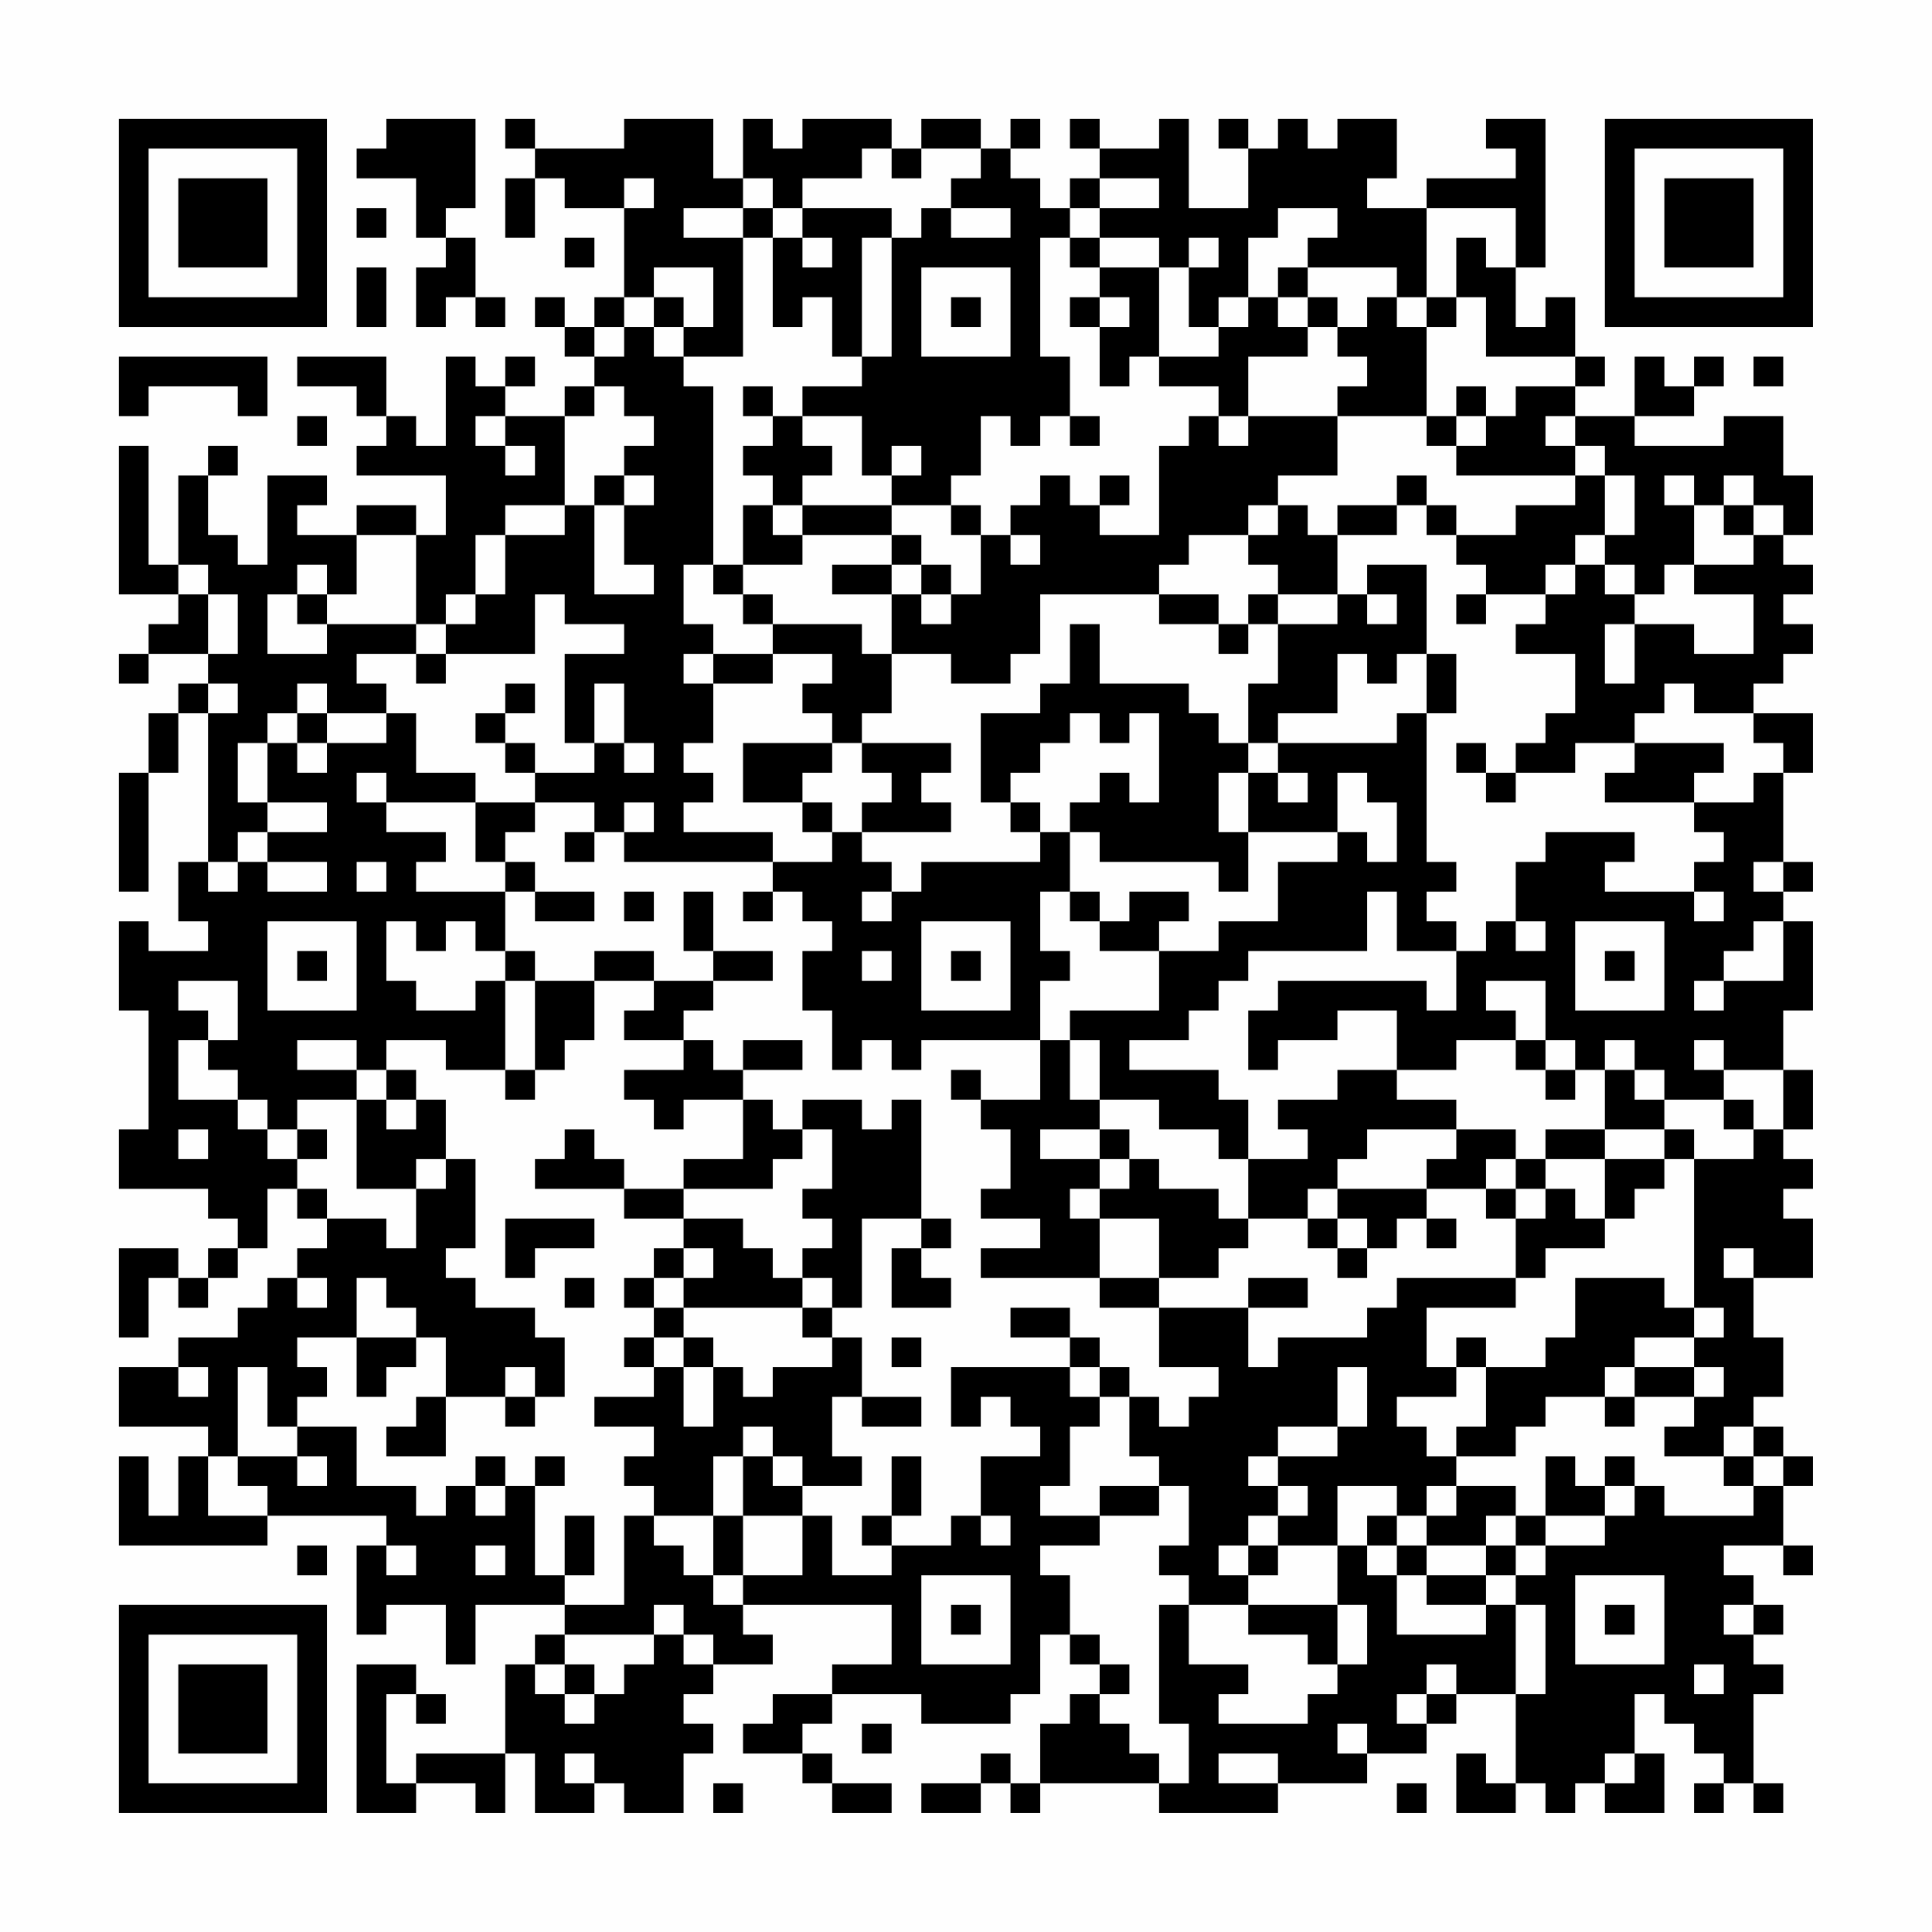 <?xml version="1.0" encoding="UTF-8"?>
<svg xmlns="http://www.w3.org/2000/svg" version="1.1" width="300" height="300" viewBox="0 0 300 300"><rect x="0" y="0" width="300" height="300" fill="#fefefe"/><g transform="scale(4.615)"><g transform="translate(4,4)"><path fill-rule="evenodd" d="M9 0L9 1L8 1L8 2L10 2L10 4L11 4L11 5L10 5L10 7L11 7L11 6L12 6L12 7L13 7L13 6L12 6L12 4L11 4L11 3L12 3L12 0ZM13 0L13 1L14 1L14 2L13 2L13 4L14 4L14 2L15 2L15 3L17 3L17 6L16 6L16 7L15 7L15 6L14 6L14 7L15 7L15 8L16 8L16 9L15 9L15 10L13 10L13 9L14 9L14 8L13 8L13 9L12 9L12 8L11 8L11 11L10 11L10 10L9 10L9 8L6 8L6 9L8 9L8 10L9 10L9 11L8 11L8 12L11 12L11 14L10 14L10 13L8 13L8 14L6 14L6 13L7 13L7 12L5 12L5 15L4 15L4 14L3 14L3 12L4 12L4 11L3 11L3 12L2 12L2 15L1 15L1 11L0 11L0 16L2 16L2 17L1 17L1 18L0 18L0 19L1 19L1 18L3 18L3 19L2 19L2 20L1 20L1 22L0 22L0 26L1 26L1 22L2 22L2 20L3 20L3 25L2 25L2 27L3 27L3 28L1 28L1 27L0 27L0 30L1 30L1 34L0 34L0 36L3 36L3 37L4 37L4 38L3 38L3 39L2 39L2 38L0 38L0 41L1 41L1 39L2 39L2 40L3 40L3 39L4 39L4 38L5 38L5 36L6 36L6 37L7 37L7 38L6 38L6 39L5 39L5 40L4 40L4 41L2 41L2 42L0 42L0 44L3 44L3 45L2 45L2 47L1 47L1 45L0 45L0 48L5 48L5 47L9 47L9 48L8 48L8 51L9 51L9 50L11 50L11 52L12 52L12 50L15 50L15 51L14 51L14 52L13 52L13 55L10 55L10 56L9 56L9 53L10 53L10 54L11 54L11 53L10 53L10 52L8 52L8 57L10 57L10 56L12 56L12 57L13 57L13 55L14 55L14 57L16 57L16 56L17 56L17 57L19 57L19 55L20 55L20 54L19 54L19 53L20 53L20 52L22 52L22 51L21 51L21 50L26 50L26 52L24 52L24 53L22 53L22 54L21 54L21 55L23 55L23 56L24 56L24 57L26 57L26 56L24 56L24 55L23 55L23 54L24 54L24 53L27 53L27 54L30 54L30 53L31 53L31 51L32 51L32 52L33 52L33 53L32 53L32 54L31 54L31 56L30 56L30 55L29 55L29 56L27 56L27 57L29 57L29 56L30 56L30 57L31 57L31 56L35 56L35 57L39 57L39 56L42 56L42 55L44 55L44 54L45 54L45 53L47 53L47 56L46 56L46 55L45 55L45 57L47 57L47 56L48 56L48 57L49 57L49 56L50 56L50 57L52 57L52 55L51 55L51 53L52 53L52 54L53 54L53 55L54 55L54 56L53 56L53 57L54 57L54 56L55 56L55 57L56 57L56 56L55 56L55 53L56 53L56 52L55 52L55 51L56 51L56 50L55 50L55 49L54 49L54 48L56 48L56 49L57 49L57 48L56 48L56 46L57 46L57 45L56 45L56 44L55 44L55 43L56 43L56 41L55 41L55 39L57 39L57 37L56 37L56 36L57 36L57 35L56 35L56 34L57 34L57 32L56 32L56 30L57 30L57 27L56 27L56 26L57 26L57 25L56 25L56 22L57 22L57 20L55 20L55 19L56 19L56 18L57 18L57 17L56 17L56 16L57 16L57 15L56 15L56 14L57 14L57 12L56 12L56 10L54 10L54 11L51 11L51 10L53 10L53 9L54 9L54 8L53 8L53 9L52 9L52 8L51 8L51 10L49 10L49 9L50 9L50 8L49 8L49 6L48 6L48 7L47 7L47 5L48 5L48 0L46 0L46 1L47 1L47 2L44 2L44 3L42 3L42 2L43 2L43 0L41 0L41 1L40 1L40 0L39 0L39 1L38 1L38 0L37 0L37 1L38 1L38 3L36 3L36 0L35 0L35 1L33 1L33 0L32 0L32 1L33 1L33 2L32 2L32 3L31 3L31 2L30 2L30 1L31 1L31 0L30 0L30 1L29 1L29 0L27 0L27 1L26 1L26 0L23 0L23 1L22 1L22 0L21 0L21 2L20 2L20 0L17 0L17 1L14 1L14 0ZM25 1L25 2L23 2L23 3L22 3L22 2L21 2L21 3L19 3L19 4L21 4L21 8L19 8L19 7L20 7L20 5L18 5L18 6L17 6L17 7L16 7L16 8L17 8L17 7L18 7L18 8L19 8L19 9L20 9L20 15L19 15L19 17L20 17L20 18L19 18L19 19L20 19L20 21L19 21L19 22L20 22L20 23L19 23L19 24L22 24L22 25L17 25L17 24L18 24L18 23L17 23L17 24L16 24L16 23L14 23L14 22L16 22L16 21L17 21L17 22L18 22L18 21L17 21L17 19L16 19L16 21L15 21L15 18L17 18L17 17L15 17L15 16L14 16L14 18L11 18L11 17L12 17L12 16L13 16L13 14L15 14L15 13L16 13L16 16L18 16L18 15L17 15L17 13L18 13L18 12L17 12L17 11L18 11L18 10L17 10L17 9L16 9L16 10L15 10L15 13L13 13L13 14L12 14L12 16L11 16L11 17L10 17L10 14L8 14L8 16L7 16L7 15L6 15L6 16L5 16L5 18L7 18L7 17L10 17L10 18L8 18L8 19L9 19L9 20L7 20L7 19L6 19L6 20L5 20L5 21L4 21L4 23L5 23L5 24L4 24L4 25L3 25L3 26L4 26L4 25L5 25L5 26L7 26L7 25L5 25L5 24L7 24L7 23L5 23L5 21L6 21L6 22L7 22L7 21L9 21L9 20L10 20L10 22L12 22L12 23L9 23L9 22L8 22L8 23L9 23L9 24L11 24L11 25L10 25L10 26L13 26L13 28L12 28L12 27L11 27L11 28L10 28L10 27L9 27L9 29L10 29L10 30L12 30L12 29L13 29L13 32L11 32L11 31L9 31L9 32L8 32L8 31L6 31L6 32L8 32L8 33L6 33L6 34L5 34L5 33L4 33L4 32L3 32L3 31L4 31L4 29L2 29L2 30L3 30L3 31L2 31L2 33L4 33L4 34L5 34L5 35L6 35L6 36L7 36L7 37L9 37L9 38L10 38L10 36L11 36L11 35L12 35L12 38L11 38L11 39L12 39L12 40L14 40L14 41L15 41L15 43L14 43L14 42L13 42L13 43L11 43L11 41L10 41L10 40L9 40L9 39L8 39L8 41L6 41L6 42L7 42L7 43L6 43L6 44L5 44L5 42L4 42L4 45L3 45L3 47L5 47L5 46L4 46L4 45L6 45L6 46L7 46L7 45L6 45L6 44L8 44L8 46L10 46L10 47L11 47L11 46L12 46L12 47L13 47L13 46L14 46L14 49L15 49L15 50L17 50L17 47L18 47L18 48L19 48L19 49L20 49L20 50L21 50L21 49L23 49L23 47L24 47L24 49L26 49L26 48L28 48L28 47L29 47L29 48L30 48L30 47L29 47L29 45L31 45L31 44L30 44L30 43L29 43L29 44L28 44L28 42L32 42L32 43L33 43L33 44L32 44L32 46L31 46L31 47L33 47L33 48L31 48L31 49L32 49L32 51L33 51L33 52L34 52L34 53L33 53L33 54L34 54L34 55L35 55L35 56L36 56L36 54L35 54L35 50L36 50L36 52L38 52L38 53L37 53L37 54L40 54L40 53L41 53L41 52L42 52L42 50L41 50L41 48L42 48L42 49L43 49L43 51L46 51L46 50L47 50L47 53L48 53L48 50L47 50L47 49L48 49L48 48L50 48L50 47L51 47L51 46L52 46L52 47L55 47L55 46L56 46L56 45L55 45L55 44L54 44L54 45L52 45L52 44L53 44L53 43L54 43L54 42L53 42L53 41L54 41L54 40L53 40L53 35L55 35L55 34L56 34L56 32L54 32L54 31L53 31L53 32L54 32L54 33L52 33L52 32L51 32L51 31L50 31L50 32L49 32L49 31L48 31L48 29L46 29L46 30L47 30L47 31L45 31L45 32L43 32L43 30L41 30L41 31L39 31L39 32L38 32L38 30L39 30L39 29L44 29L44 30L45 30L45 28L46 28L46 27L47 27L47 28L48 28L48 27L47 27L47 25L48 25L48 24L51 24L51 25L50 25L50 26L53 26L53 27L54 27L54 26L53 26L53 25L54 25L54 24L53 24L53 23L55 23L55 22L56 22L56 21L55 21L55 20L53 20L53 19L52 19L52 20L51 20L51 21L49 21L49 22L47 22L47 21L48 21L48 20L49 20L49 18L47 18L47 17L48 17L48 16L49 16L49 15L50 15L50 16L51 16L51 17L50 17L50 19L51 19L51 17L53 17L53 18L55 18L55 16L53 16L53 15L55 15L55 14L56 14L56 13L55 13L55 12L54 12L54 13L53 13L53 12L52 12L52 13L53 13L53 15L52 15L52 16L51 16L51 15L50 15L50 14L51 14L51 12L50 12L50 11L49 11L49 10L48 10L48 11L49 11L49 12L45 12L45 11L46 11L46 10L47 10L47 9L49 9L49 8L46 8L46 6L45 6L45 4L46 4L46 5L47 5L47 3L44 3L44 6L43 6L43 5L40 5L40 4L41 4L41 3L39 3L39 4L38 4L38 6L37 6L37 7L36 7L36 5L37 5L37 4L36 4L36 5L35 5L35 4L33 4L33 3L35 3L35 2L33 2L33 3L32 3L32 4L31 4L31 8L32 8L32 10L31 10L31 11L30 11L30 10L29 10L29 12L28 12L28 13L26 13L26 12L27 12L27 11L26 11L26 12L25 12L25 10L23 10L23 9L25 9L25 8L26 8L26 4L27 4L27 3L28 3L28 4L30 4L30 3L28 3L28 2L29 2L29 1L27 1L27 2L26 2L26 1ZM17 2L17 3L18 3L18 2ZM8 3L8 4L9 4L9 3ZM21 3L21 4L22 4L22 7L23 7L23 6L24 6L24 8L25 8L25 4L26 4L26 3L23 3L23 4L22 4L22 3ZM15 4L15 5L16 5L16 4ZM23 4L23 5L24 5L24 4ZM32 4L32 5L33 5L33 6L32 6L32 7L33 7L33 9L34 9L34 8L35 8L35 9L37 9L37 10L36 10L36 11L35 11L35 14L33 14L33 13L34 13L34 12L33 12L33 13L32 13L32 12L31 12L31 13L30 13L30 14L29 14L29 13L28 13L28 14L29 14L29 16L28 16L28 15L27 15L27 14L26 14L26 13L23 13L23 12L24 12L24 11L23 11L23 10L22 10L22 9L21 9L21 10L22 10L22 11L21 11L21 12L22 12L22 13L21 13L21 15L20 15L20 16L21 16L21 17L22 17L22 18L20 18L20 19L22 19L22 18L24 18L24 19L23 19L23 20L24 20L24 21L21 21L21 23L23 23L23 24L24 24L24 25L22 25L22 26L21 26L21 27L22 27L22 26L23 26L23 27L24 27L24 28L23 28L23 30L24 30L24 32L25 32L25 31L26 31L26 32L27 32L27 31L31 31L31 33L29 33L29 32L28 32L28 33L29 33L29 34L30 34L30 36L29 36L29 37L31 37L31 38L29 38L29 39L33 39L33 40L35 40L35 42L37 42L37 43L36 43L36 44L35 44L35 43L34 43L34 42L33 42L33 41L32 41L32 40L30 40L30 41L32 41L32 42L33 42L33 43L34 43L34 45L35 45L35 46L33 46L33 47L35 47L35 46L36 46L36 48L35 48L35 49L36 49L36 50L38 50L38 51L40 51L40 52L41 52L41 50L38 50L38 49L39 49L39 48L41 48L41 46L43 46L43 47L42 47L42 48L43 48L43 49L44 49L44 50L46 50L46 49L47 49L47 48L48 48L48 47L50 47L50 46L51 46L51 45L50 45L50 46L49 46L49 45L48 45L48 47L47 47L47 46L45 46L45 45L47 45L47 44L48 44L48 43L50 43L50 44L51 44L51 43L53 43L53 42L51 42L51 41L53 41L53 40L52 40L52 39L49 39L49 41L48 41L48 42L46 42L46 41L45 41L45 42L44 42L44 40L47 40L47 39L48 39L48 38L50 38L50 37L51 37L51 36L52 36L52 35L53 35L53 34L52 34L52 33L51 33L51 32L50 32L50 34L48 34L48 35L47 35L47 34L45 34L45 33L43 33L43 32L41 32L41 33L39 33L39 34L40 34L40 35L38 35L38 33L37 33L37 32L34 32L34 31L36 31L36 30L37 30L37 29L38 29L38 28L42 28L42 26L43 26L43 28L45 28L45 27L44 27L44 26L45 26L45 25L44 25L44 20L45 20L45 18L44 18L44 15L42 15L42 16L41 16L41 14L43 14L43 13L44 13L44 14L45 14L45 15L46 15L46 16L45 16L45 17L46 17L46 16L48 16L48 15L49 15L49 14L50 14L50 12L49 12L49 13L47 13L47 14L45 14L45 13L44 13L44 12L43 12L43 13L41 13L41 14L40 14L40 13L39 13L39 12L41 12L41 10L44 10L44 11L45 11L45 10L46 10L46 9L45 9L45 10L44 10L44 7L45 7L45 6L44 6L44 7L43 7L43 6L42 6L42 7L41 7L41 6L40 6L40 5L39 5L39 6L38 6L38 7L37 7L37 8L35 8L35 5L33 5L33 4ZM8 5L8 7L9 7L9 5ZM27 5L27 8L30 8L30 5ZM18 6L18 7L19 7L19 6ZM28 6L28 7L29 7L29 6ZM33 6L33 7L34 7L34 6ZM39 6L39 7L40 7L40 8L38 8L38 10L37 10L37 11L38 11L38 10L41 10L41 9L42 9L42 8L41 8L41 7L40 7L40 6ZM0 8L0 10L1 10L1 9L4 9L4 10L5 10L5 8ZM55 8L55 9L56 9L56 8ZM6 10L6 11L7 11L7 10ZM12 10L12 11L13 11L13 12L14 12L14 11L13 11L13 10ZM32 10L32 11L33 11L33 10ZM16 12L16 13L17 13L17 12ZM22 13L22 14L23 14L23 15L21 15L21 16L22 16L22 17L25 17L25 18L26 18L26 20L25 20L25 21L24 21L24 22L23 22L23 23L24 23L24 24L25 24L25 25L26 25L26 26L25 26L25 27L26 27L26 26L27 26L27 25L31 25L31 24L32 24L32 26L31 26L31 28L32 28L32 29L31 29L31 31L32 31L32 33L33 33L33 34L31 34L31 35L33 35L33 36L32 36L32 37L33 37L33 39L35 39L35 40L38 40L38 42L39 42L39 41L42 41L42 40L43 40L43 39L47 39L47 37L48 37L48 36L49 36L49 37L50 37L50 35L52 35L52 34L50 34L50 35L48 35L48 36L47 36L47 35L46 35L46 36L44 36L44 35L45 35L45 34L42 34L42 35L41 35L41 36L40 36L40 37L38 37L38 35L37 35L37 34L35 34L35 33L33 33L33 31L32 31L32 30L35 30L35 28L37 28L37 27L39 27L39 25L41 25L41 24L42 24L42 25L43 25L43 23L42 23L42 22L41 22L41 24L38 24L38 22L39 22L39 23L40 23L40 22L39 22L39 21L43 21L43 20L44 20L44 18L43 18L43 19L42 19L42 18L41 18L41 20L39 20L39 21L38 21L38 19L39 19L39 17L41 17L41 16L39 16L39 15L38 15L38 14L39 14L39 13L38 13L38 14L36 14L36 15L35 15L35 16L31 16L31 18L30 18L30 19L28 19L28 18L26 18L26 16L27 16L27 17L28 17L28 16L27 16L27 15L26 15L26 14L23 14L23 13ZM54 13L54 14L55 14L55 13ZM30 14L30 15L31 15L31 14ZM2 15L2 16L3 16L3 18L4 18L4 16L3 16L3 15ZM24 15L24 16L26 16L26 15ZM6 16L6 17L7 17L7 16ZM35 16L35 17L37 17L37 18L38 18L38 17L39 17L39 16L38 16L38 17L37 17L37 16ZM42 16L42 17L43 17L43 16ZM32 17L32 19L31 19L31 20L29 20L29 23L30 23L30 24L31 24L31 23L30 23L30 22L31 22L31 21L32 21L32 20L33 20L33 21L34 21L34 20L35 20L35 23L34 23L34 22L33 22L33 23L32 23L32 24L33 24L33 25L37 25L37 26L38 26L38 24L37 24L37 22L38 22L38 21L37 21L37 20L36 20L36 19L33 19L33 17ZM10 18L10 19L11 19L11 18ZM3 19L3 20L4 20L4 19ZM13 19L13 20L12 20L12 21L13 21L13 22L14 22L14 21L13 21L13 20L14 20L14 19ZM6 20L6 21L7 21L7 20ZM25 21L25 22L26 22L26 23L25 23L25 24L28 24L28 23L27 23L27 22L28 22L28 21ZM45 21L45 22L46 22L46 23L47 23L47 22L46 22L46 21ZM51 21L51 22L50 22L50 23L53 23L53 22L54 22L54 21ZM12 23L12 25L13 25L13 26L14 26L14 27L16 27L16 26L14 26L14 25L13 25L13 24L14 24L14 23ZM15 24L15 25L16 25L16 24ZM8 25L8 26L9 26L9 25ZM55 25L55 26L56 26L56 25ZM17 26L17 27L18 27L18 26ZM19 26L19 28L20 28L20 29L18 29L18 28L16 28L16 29L14 29L14 28L13 28L13 29L14 29L14 32L13 32L13 33L14 33L14 32L15 32L15 31L16 31L16 29L18 29L18 30L17 30L17 31L19 31L19 32L17 32L17 33L18 33L18 34L19 34L19 33L21 33L21 35L19 35L19 36L17 36L17 35L16 35L16 34L15 34L15 35L14 35L14 36L17 36L17 37L19 37L19 38L18 38L18 39L17 39L17 40L18 40L18 41L17 41L17 42L18 42L18 43L16 43L16 44L18 44L18 45L17 45L17 46L18 46L18 47L20 47L20 49L21 49L21 47L23 47L23 46L25 46L25 45L24 45L24 43L25 43L25 44L27 44L27 43L25 43L25 41L24 41L24 40L25 40L25 37L27 37L27 38L26 38L26 40L28 40L28 39L27 39L27 38L28 38L28 37L27 37L27 33L26 33L26 34L25 34L25 33L23 33L23 34L22 34L22 33L21 33L21 32L23 32L23 31L21 31L21 32L20 32L20 31L19 31L19 30L20 30L20 29L22 29L22 28L20 28L20 26ZM32 26L32 27L33 27L33 28L35 28L35 27L36 27L36 26L34 26L34 27L33 27L33 26ZM5 27L5 30L8 30L8 27ZM27 27L27 30L30 30L30 27ZM49 27L49 30L52 30L52 27ZM55 27L55 28L54 28L54 29L53 29L53 30L54 30L54 29L56 29L56 27ZM6 28L6 29L7 29L7 28ZM25 28L25 29L26 29L26 28ZM28 28L28 29L29 29L29 28ZM50 28L50 29L51 29L51 28ZM47 31L47 32L48 32L48 33L49 33L49 32L48 32L48 31ZM9 32L9 33L8 33L8 36L10 36L10 35L11 35L11 33L10 33L10 32ZM9 33L9 34L10 34L10 33ZM54 33L54 34L55 34L55 33ZM2 34L2 35L3 35L3 34ZM6 34L6 35L7 35L7 34ZM23 34L23 35L22 35L22 36L19 36L19 37L21 37L21 38L22 38L22 39L23 39L23 40L19 40L19 39L20 39L20 38L19 38L19 39L18 39L18 40L19 40L19 41L18 41L18 42L19 42L19 44L20 44L20 42L21 42L21 43L22 43L22 42L24 42L24 41L23 41L23 40L24 40L24 39L23 39L23 38L24 38L24 37L23 37L23 36L24 36L24 34ZM33 34L33 35L34 35L34 36L33 36L33 37L35 37L35 39L37 39L37 38L38 38L38 37L37 37L37 36L35 36L35 35L34 35L34 34ZM41 36L41 37L40 37L40 38L41 38L41 39L42 39L42 38L43 38L43 37L44 37L44 38L45 38L45 37L44 37L44 36ZM46 36L46 37L47 37L47 36ZM13 37L13 39L14 39L14 38L16 38L16 37ZM41 37L41 38L42 38L42 37ZM54 38L54 39L55 39L55 38ZM6 39L6 40L7 40L7 39ZM15 39L15 40L16 40L16 39ZM38 39L38 40L40 40L40 39ZM8 41L8 43L9 43L9 42L10 42L10 41ZM19 41L19 42L20 42L20 41ZM26 41L26 42L27 42L27 41ZM2 42L2 43L3 43L3 42ZM41 42L41 44L39 44L39 45L38 45L38 46L39 46L39 47L38 47L38 48L37 48L37 49L38 49L38 48L39 48L39 47L40 47L40 46L39 46L39 45L41 45L41 44L42 44L42 42ZM45 42L45 43L43 43L43 44L44 44L44 45L45 45L45 44L46 44L46 42ZM50 42L50 43L51 43L51 42ZM10 43L10 44L9 44L9 45L11 45L11 43ZM13 43L13 44L14 44L14 43ZM21 44L21 45L20 45L20 47L21 47L21 45L22 45L22 46L23 46L23 45L22 45L22 44ZM12 45L12 46L13 46L13 45ZM14 45L14 46L15 46L15 45ZM26 45L26 47L25 47L25 48L26 48L26 47L27 47L27 45ZM54 45L54 46L55 46L55 45ZM44 46L44 47L43 47L43 48L44 48L44 49L46 49L46 48L47 48L47 47L46 47L46 48L44 48L44 47L45 47L45 46ZM15 47L15 49L16 49L16 47ZM6 48L6 49L7 49L7 48ZM9 48L9 49L10 49L10 48ZM12 48L12 49L13 49L13 48ZM27 49L27 52L30 52L30 49ZM49 49L49 52L52 52L52 49ZM18 50L18 51L15 51L15 52L14 52L14 53L15 53L15 54L16 54L16 53L17 53L17 52L18 52L18 51L19 51L19 52L20 52L20 51L19 51L19 50ZM28 50L28 51L29 51L29 50ZM50 50L50 51L51 51L51 50ZM54 50L54 51L55 51L55 50ZM15 52L15 53L16 53L16 52ZM44 52L44 53L43 53L43 54L44 54L44 53L45 53L45 52ZM53 52L53 53L54 53L54 52ZM25 54L25 55L26 55L26 54ZM41 54L41 55L42 55L42 54ZM15 55L15 56L16 56L16 55ZM37 55L37 56L39 56L39 55ZM50 55L50 56L51 56L51 55ZM20 56L20 57L21 57L21 56ZM43 56L43 57L44 57L44 56ZM0 0L0 7L7 7L7 0ZM1 1L1 6L6 6L6 1ZM2 2L2 5L5 5L5 2ZM50 0L50 7L57 7L57 0ZM51 1L51 6L56 6L56 1ZM52 2L52 5L55 5L55 2ZM0 50L0 57L7 57L7 50ZM1 51L1 56L6 56L6 51ZM2 52L2 55L5 55L5 52Z" fill="#000000"/></g></g></svg>
